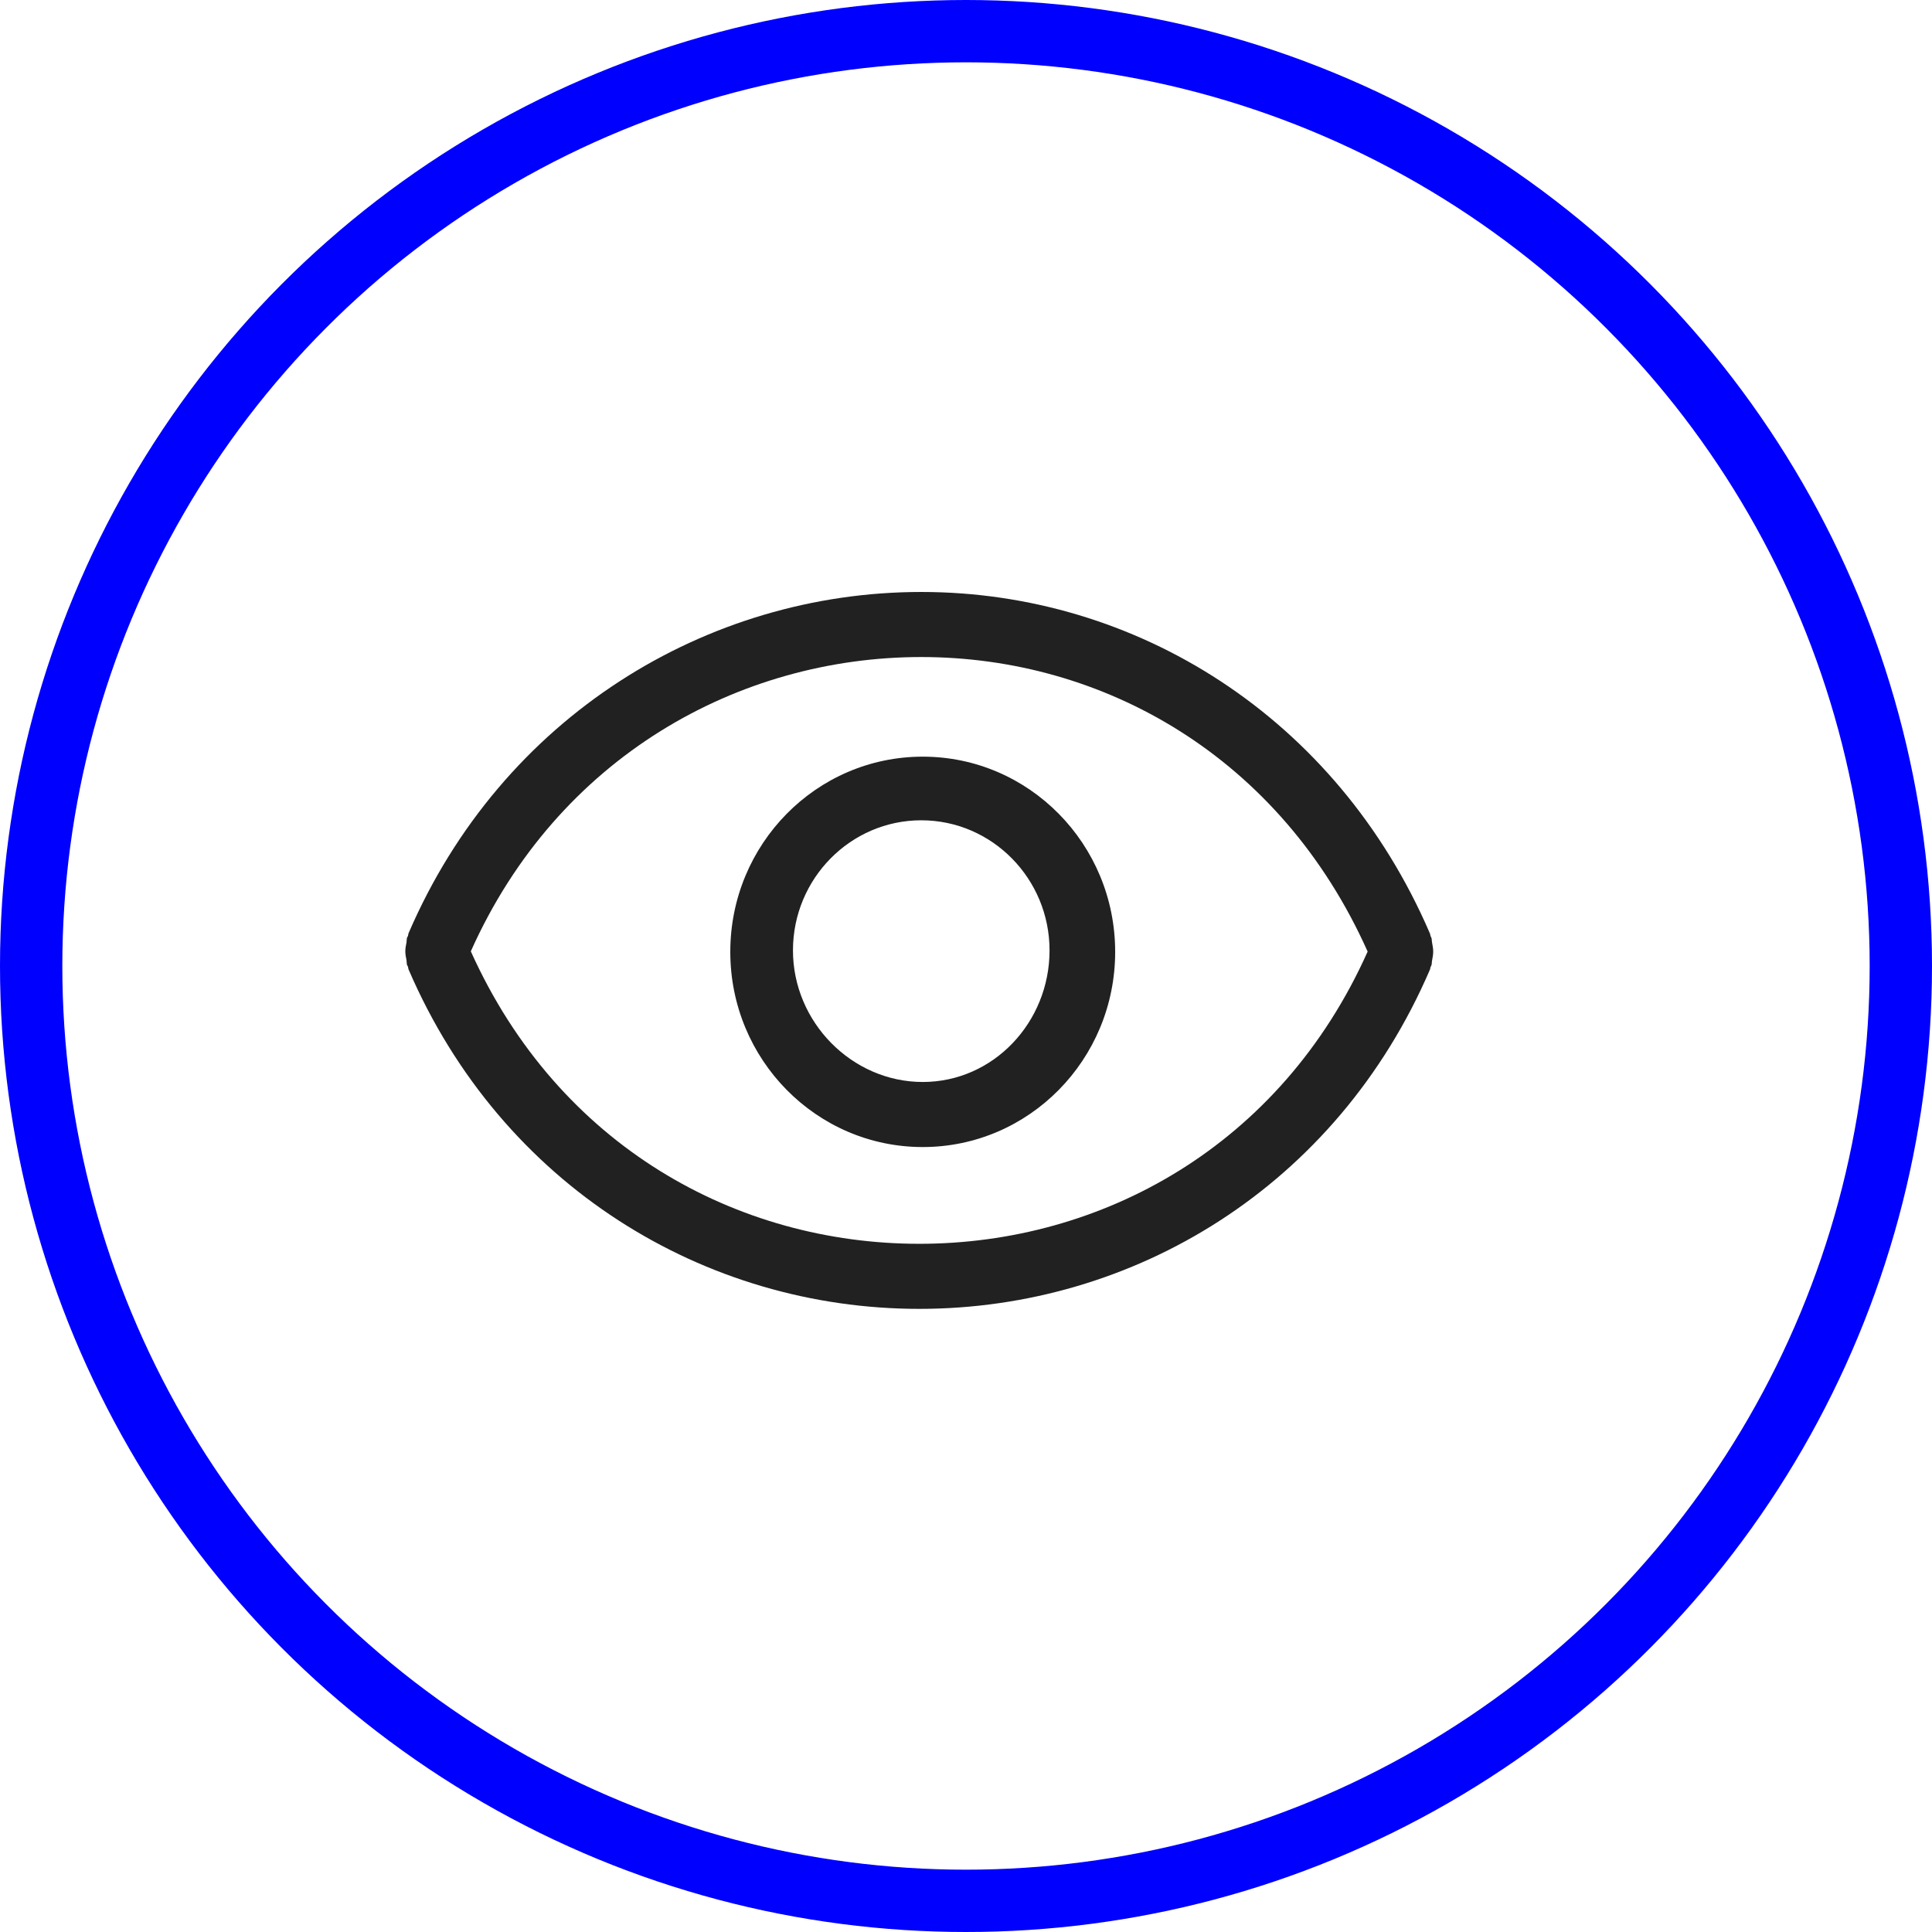 <svg xmlns="http://www.w3.org/2000/svg" xmlns:xlink="http://www.w3.org/1999/xlink" preserveAspectRatio="xMidYMid" width="62" height="62" viewBox="0 0 62 62">
  <defs>
    <style>

      .cls-3 {
        fill: #212121;
        filter: url(#color-overlay-1);
      }

      .cls-4 {
        stroke: #0000ff;
        stroke-width: 2px;
        fill: none;
      }
    </style>

    <filter id="color-overlay-1" filterUnits="userSpaceOnUse">
      <feFlood flood-color="#0000ff" flood-opacity="1"/>
      <feComposite operator="in" in2="SourceGraphic"/>
      <feBlend mode="normal" in2="SourceGraphic" result="colorOverlay"/>
    </filter>
  </defs>
  <g id="designiconsvg">
    <path d="M45.958,30.818 C45.946,30.870 45.952,30.927 45.936,30.978 C45.930,30.997 45.916,31.011 45.909,31.029 C45.897,31.062 45.901,31.093 45.885,31.123 C42.891,38.075 36.376,42.003 29.500,42.003 C22.625,42.003 16.108,38.067 13.113,31.115 C13.100,31.086 13.102,31.051 13.092,31.022 C13.085,31.002 13.070,30.991 13.063,30.968 C13.047,30.918 13.054,30.861 13.044,30.808 C13.025,30.713 13.007,30.624 13.007,30.528 C13.007,30.434 13.025,30.342 13.044,30.248 C13.054,30.195 13.047,30.140 13.063,30.087 C13.070,30.068 13.085,30.057 13.092,30.037 C13.102,30.004 13.100,29.973 13.113,29.944 C16.108,22.991 22.689,18.997 29.564,18.997 C36.440,18.997 42.891,22.999 45.885,29.950 C45.901,29.979 45.897,30.014 45.909,30.043 C45.916,30.063 45.930,30.075 45.936,30.097 C45.952,30.149 45.946,30.205 45.958,30.257 C45.976,30.352 45.993,30.442 45.993,30.537 C45.993,30.632 45.976,30.724 45.958,30.818 ZM29.564,21.085 C23.719,21.085 17.902,24.283 15.109,30.529 C17.929,36.798 23.669,39.915 29.500,39.915 C35.346,39.915 41.097,36.781 43.889,30.537 C41.095,24.286 35.408,21.085 29.564,21.085 ZM29.612,36.810 C26.201,36.810 23.436,34.005 23.436,30.546 C23.436,27.087 26.201,24.282 29.612,24.282 C33.022,24.282 35.787,27.087 35.787,30.546 C35.787,34.005 33.022,36.810 29.612,36.810 ZM29.564,26.324 C27.294,26.324 25.447,28.197 25.447,30.500 C25.447,32.803 27.342,34.722 29.612,34.722 C31.882,34.722 33.681,32.803 33.681,30.500 C33.681,28.197 31.835,26.324 29.564,26.324 Z" id="path-1" class="cls-3" fill-rule="evenodd"/>
    <circle id="circle-1" class="cls-4" cx="31" cy="31" r="30"/>
  </g>
</svg>
